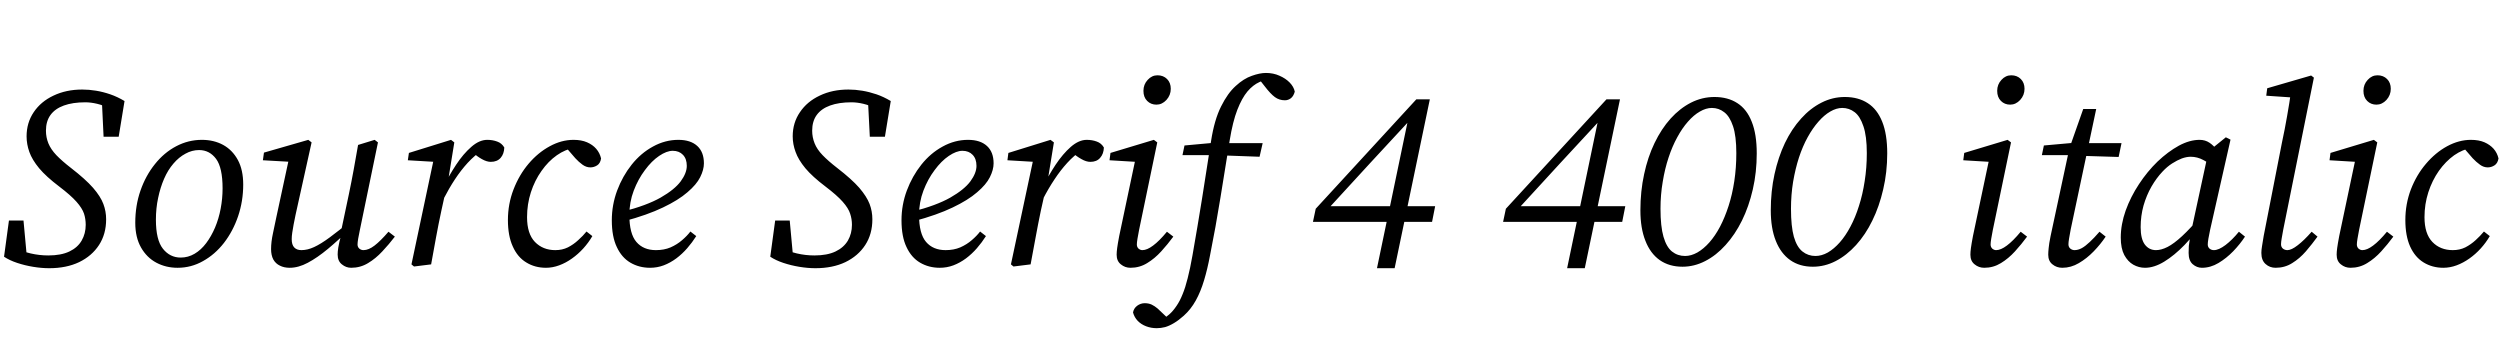 <svg xmlns="http://www.w3.org/2000/svg" xmlns:xlink="http://www.w3.org/1999/xlink" width="235.08" height="32.904"><path fill="black" d="M0.38 24.14L0.38 24.14L0.84 20.74L2.21 20.74L2.52 24.10L1.37 23.26Q2.06 23.64 2.88 23.83Q3.70 24.02 4.54 24.02L4.54 24.02Q5.74 24.02 6.52 23.65Q7.30 23.28 7.68 22.62Q8.06 21.96 8.06 21.14L8.06 21.14Q8.06 20.59 7.90 20.09Q7.73 19.58 7.19 18.97Q6.65 18.36 5.57 17.54L5.57 17.54Q4.34 16.61 3.68 15.82Q3.02 15.02 2.76 14.29Q2.50 13.56 2.50 12.82L2.50 12.82Q2.50 11.54 3.17 10.55Q3.84 9.55 5.03 8.99Q6.22 8.42 7.73 8.42L7.73 8.42Q8.38 8.42 9.04 8.53Q9.70 8.64 10.37 8.87Q11.04 9.10 11.71 9.50L11.71 9.50L11.16 12.86L9.74 12.86L9.58 9.50L10.61 10.34Q9.72 9.89 9.13 9.76Q8.54 9.62 8.02 9.62L8.02 9.62Q6.84 9.62 6.01 9.92Q5.18 10.22 4.75 10.81Q4.32 11.40 4.32 12.29L4.32 12.29Q4.32 12.91 4.55 13.48Q4.78 14.04 5.30 14.59Q5.83 15.14 6.67 15.79L6.67 15.79Q8.04 16.85 8.75 17.66Q9.46 18.48 9.72 19.18Q9.98 19.87 9.98 20.62L9.98 20.62Q9.98 22.01 9.31 23.04Q8.64 24.07 7.44 24.65Q6.24 25.22 4.63 25.22L4.63 25.22Q3.91 25.22 3.12 25.09Q2.33 24.96 1.61 24.72Q0.89 24.48 0.38 24.14ZM16.70 25.18L16.70 25.18Q15.60 25.18 14.70 24.70Q13.80 24.22 13.26 23.27Q12.72 22.32 12.72 20.95L12.72 20.95Q12.72 19.32 13.21 17.92Q13.70 16.51 14.57 15.43Q15.43 14.35 16.57 13.75Q17.71 13.15 18.98 13.15L18.98 13.15Q20.11 13.15 20.99 13.63Q21.86 14.11 22.37 15.05Q22.87 15.98 22.87 17.35L22.87 17.35Q22.87 18.91 22.39 20.33Q21.91 21.74 21.06 22.84Q20.21 23.93 19.09 24.55Q17.98 25.18 16.70 25.18ZM16.99 24.22L16.99 24.22Q17.69 24.22 18.30 23.86Q18.91 23.50 19.39 22.86Q19.87 22.22 20.22 21.40Q20.57 20.57 20.75 19.62Q20.93 18.67 20.93 17.71L20.93 17.71Q20.93 15.77 20.32 14.94Q19.70 14.11 18.72 14.11L18.72 14.11Q18.05 14.11 17.44 14.45Q16.82 14.78 16.31 15.38Q15.79 15.98 15.43 16.81Q15.07 17.64 14.87 18.61Q14.66 19.58 14.66 20.66L14.66 20.66Q14.66 22.56 15.32 23.39Q15.98 24.22 16.99 24.22ZM27.24 25.18L27.24 25.18Q26.71 25.18 26.32 24.98Q25.92 24.79 25.70 24.40Q25.49 24 25.49 23.42L25.49 23.42Q25.49 22.75 25.67 21.92Q25.85 21.10 25.99 20.40L25.99 20.40L27.22 14.69L27.38 15.22L24.72 15.07L24.82 14.35L28.99 13.15L29.30 13.39L27.79 20.21Q27.70 20.69 27.61 21.11Q27.53 21.53 27.48 21.88Q27.43 22.22 27.43 22.49L27.43 22.49Q27.43 23.02 27.67 23.27Q27.91 23.52 28.34 23.52L28.34 23.52Q28.92 23.52 29.54 23.23Q30.17 22.94 31.01 22.32Q31.85 21.70 33.02 20.74L33.02 20.74L33.19 21.41L33.02 21.41Q31.85 22.56 30.84 23.40Q29.83 24.24 28.94 24.71Q28.06 25.18 27.24 25.18ZM33.02 25.18L33.02 25.18Q32.54 25.18 32.15 24.86Q31.75 24.55 31.75 23.93L31.75 23.93Q31.75 23.66 31.81 23.27Q31.87 22.87 32.11 21.98L32.11 21.98L32.02 21.98L32.81 18.24Q33.05 17.09 33.26 15.94Q33.48 14.78 33.67 13.63L33.67 13.63L35.23 13.15L35.54 13.39L33.84 21.62Q33.74 22.08 33.68 22.44Q33.62 22.80 33.62 22.99L33.62 22.99Q33.62 23.23 33.79 23.38Q33.96 23.52 34.18 23.52L34.18 23.52Q34.66 23.52 35.22 23.09Q35.78 22.66 36.53 21.79L36.53 21.79L37.13 22.25Q36.58 22.97 35.95 23.64Q35.33 24.31 34.61 24.74Q33.89 25.18 33.02 25.18ZM41.69 18.74L41.69 18.74L41.38 17.57L41.69 17.57Q42.22 16.51 42.89 15.49Q43.56 14.47 44.32 13.81Q45.07 13.15 45.82 13.15L45.82 13.15Q46.32 13.15 46.75 13.31Q47.18 13.46 47.42 13.87L47.42 13.87Q47.40 14.47 47.08 14.84Q46.75 15.22 46.15 15.22L46.15 15.22Q45.77 15.22 45.31 14.96Q44.86 14.71 44.45 14.33L44.45 14.33L44.16 14.04L45.36 13.97L45.36 14.11Q44.62 14.62 43.98 15.31Q43.34 16.01 42.78 16.86Q42.22 17.71 41.69 18.74ZM38.93 25.06L38.69 24.86L40.80 14.90L41.23 15.24L38.35 15.07L38.45 14.38L42.41 13.15L42.72 13.39L42.14 16.97L42.02 17.45L41.50 19.82Q41.23 21.07 41.00 22.33Q40.78 23.59 40.54 24.86L40.54 24.86L38.93 25.06ZM51.34 25.18L51.34 25.18Q50.30 25.18 49.49 24.68Q48.67 24.19 48.22 23.18Q47.76 22.18 47.76 20.69L47.76 20.69Q47.76 19.18 48.29 17.81Q48.82 16.44 49.70 15.40Q50.59 14.35 51.70 13.75Q52.80 13.15 53.93 13.15L53.93 13.15Q54.67 13.15 55.20 13.38Q55.73 13.61 56.06 13.99Q56.40 14.38 56.52 14.90L56.52 14.90Q56.45 15.36 56.15 15.55Q55.85 15.74 55.51 15.74L55.51 15.74Q55.13 15.74 54.78 15.49Q54.43 15.24 54.10 14.88L54.10 14.88L53.02 13.63L54.38 13.63L54.38 13.90L54.02 13.90Q53.16 14.04 52.36 14.60Q51.55 15.17 50.92 16.07Q50.28 16.97 49.92 18.08Q49.56 19.20 49.56 20.42L49.56 20.42Q49.56 21.98 50.30 22.75Q51.05 23.52 52.22 23.52L52.22 23.52Q52.87 23.52 53.40 23.26Q53.93 22.99 54.37 22.58Q54.82 22.18 55.15 21.77L55.15 21.77L55.70 22.20Q55.34 22.82 54.85 23.36Q54.36 23.90 53.78 24.31Q53.21 24.72 52.58 24.95Q51.96 25.18 51.34 25.18ZM61.13 25.18L61.13 25.18Q60.10 25.18 59.28 24.70Q58.46 24.22 58.00 23.23Q57.53 22.25 57.53 20.71L57.53 20.71Q57.53 19.27 58.03 17.92Q58.54 16.56 59.40 15.48Q60.26 14.40 61.40 13.78Q62.54 13.15 63.79 13.15L63.79 13.15Q64.94 13.15 65.57 13.73Q66.19 14.30 66.19 15.36L66.19 15.36Q66.19 15.96 65.84 16.66Q65.50 17.35 64.64 18.08Q63.79 18.82 62.34 19.51Q60.89 20.21 58.66 20.81L58.66 20.81L58.56 19.90Q60.82 19.32 62.12 18.58Q63.43 17.83 64.01 17.05Q64.58 16.27 64.58 15.60L64.58 15.60Q64.58 14.93 64.22 14.56Q63.86 14.18 63.26 14.18L63.26 14.18Q62.69 14.18 61.98 14.66Q61.27 15.14 60.64 16.00Q60 16.85 59.59 17.93Q59.18 19.01 59.18 20.21L59.18 20.21Q59.18 21.98 59.84 22.75Q60.50 23.52 61.68 23.52L61.68 23.52Q62.45 23.52 63.06 23.26Q63.67 22.99 64.14 22.58Q64.61 22.18 64.92 21.77L64.92 21.77L65.47 22.20Q65.09 22.80 64.62 23.34Q64.15 23.88 63.59 24.30Q63.02 24.72 62.41 24.95Q61.80 25.18 61.13 25.18ZM72.43 24.14L72.43 24.14L72.89 20.74L74.26 20.74L74.57 24.10L73.42 23.26Q74.11 23.64 74.93 23.83Q75.74 24.02 76.58 24.02L76.58 24.02Q77.78 24.02 78.56 23.65Q79.34 23.28 79.73 22.62Q80.11 21.96 80.11 21.14L80.11 21.14Q80.11 20.59 79.94 20.09Q79.78 19.58 79.24 18.97Q78.70 18.36 77.62 17.54L77.62 17.54Q76.39 16.61 75.73 15.82Q75.07 15.02 74.81 14.29Q74.54 13.56 74.54 12.82L74.54 12.82Q74.54 11.54 75.22 10.55Q75.89 9.55 77.08 8.99Q78.26 8.42 79.78 8.42L79.78 8.42Q80.42 8.42 81.08 8.53Q81.74 8.64 82.42 8.87Q83.09 9.10 83.76 9.50L83.76 9.50L83.21 12.86L81.79 12.86L81.62 9.50L82.66 10.34Q81.77 9.89 81.18 9.76Q80.59 9.62 80.06 9.62L80.06 9.62Q78.89 9.62 78.06 9.92Q77.23 10.22 76.80 10.81Q76.37 11.40 76.37 12.29L76.37 12.29Q76.37 12.91 76.60 13.48Q76.82 14.04 77.35 14.59Q77.88 15.14 78.72 15.79L78.72 15.79Q80.09 16.85 80.80 17.66Q81.50 18.48 81.77 19.18Q82.03 19.87 82.03 20.62L82.03 20.62Q82.03 22.01 81.36 23.04Q80.69 24.07 79.49 24.65Q78.29 25.22 76.68 25.22L76.68 25.22Q75.96 25.22 75.17 25.09Q74.38 24.96 73.66 24.72Q72.94 24.48 72.43 24.14ZM88.37 25.18L88.37 25.18Q87.34 25.18 86.52 24.70Q85.70 24.22 85.24 23.23Q84.77 22.25 84.77 20.71L84.77 20.71Q84.77 19.27 85.27 17.92Q85.78 16.56 86.64 15.48Q87.50 14.40 88.64 13.78Q89.78 13.15 91.03 13.15L91.03 13.15Q92.18 13.15 92.81 13.73Q93.43 14.30 93.43 15.36L93.43 15.36Q93.43 15.96 93.08 16.66Q92.74 17.35 91.88 18.08Q91.03 18.82 89.58 19.51Q88.13 20.21 85.90 20.81L85.90 20.81L85.80 19.90Q88.06 19.32 89.36 18.58Q90.67 17.83 91.25 17.05Q91.82 16.27 91.82 15.60L91.82 15.60Q91.82 14.93 91.46 14.56Q91.10 14.18 90.50 14.18L90.50 14.18Q89.93 14.18 89.22 14.66Q88.51 15.14 87.88 16.00Q87.24 16.85 86.83 17.93Q86.42 19.01 86.42 20.21L86.42 20.21Q86.42 21.98 87.08 22.75Q87.74 23.52 88.92 23.52L88.92 23.52Q89.69 23.52 90.30 23.26Q90.91 22.99 91.38 22.58Q91.85 22.18 92.16 21.77L92.16 21.77L92.71 22.20Q92.33 22.80 91.86 23.34Q91.39 23.88 90.83 24.30Q90.26 24.72 89.65 24.95Q89.04 25.18 88.37 25.18ZM98.06 18.74L98.06 18.74L97.75 17.57L98.06 17.57Q98.59 16.51 99.26 15.49Q99.94 14.47 100.69 13.81Q101.45 13.15 102.19 13.15L102.19 13.15Q102.70 13.15 103.13 13.31Q103.56 13.46 103.80 13.87L103.80 13.87Q103.78 14.47 103.45 14.84Q103.13 15.22 102.53 15.22L102.53 15.22Q102.14 15.22 101.69 14.96Q101.23 14.71 100.82 14.33L100.82 14.33L100.54 14.04L101.74 13.97L101.74 14.11Q100.99 14.62 100.36 15.31Q99.72 16.01 99.16 16.86Q98.59 17.71 98.06 18.74ZM95.30 25.06L95.06 24.86L97.18 14.90L97.61 15.24L94.73 15.07L94.82 14.38L98.78 13.15L99.10 13.39L98.52 16.97L98.40 17.45L97.87 19.82Q97.61 21.07 97.38 22.33Q97.15 23.59 96.91 24.86L96.91 24.86L95.30 25.06ZM105.00 23.95L105.00 23.95Q105.00 23.69 105.05 23.32Q105.10 22.94 105.24 22.20L105.24 22.20L106.78 14.90L107.18 15.24L104.33 15.07L104.42 14.38L108.50 13.15L108.82 13.39L107.11 21.62Q107.02 22.08 106.96 22.44Q106.90 22.80 106.90 22.99L106.90 22.99Q106.90 23.23 107.06 23.38Q107.23 23.52 107.42 23.52L107.42 23.52Q107.86 23.52 108.43 23.09Q109.01 22.66 109.73 21.79L109.73 21.79L110.33 22.25Q109.80 22.97 109.19 23.64Q108.58 24.31 107.87 24.74Q107.16 25.18 106.30 25.18L106.30 25.18Q105.79 25.18 105.40 24.86Q105.00 24.55 105.00 23.95ZM108.74 9.84L108.74 9.84Q108.22 9.84 107.87 9.49Q107.52 9.14 107.52 8.54L107.52 8.54Q107.52 7.94 107.92 7.51Q108.31 7.08 108.84 7.08L108.84 7.08Q109.39 7.08 109.74 7.43Q110.09 7.78 110.09 8.35L110.09 8.35Q110.09 8.95 109.68 9.40Q109.27 9.84 108.74 9.84ZM108.77 30.86L108.77 30.86Q108.24 30.86 107.77 30.68Q107.30 30.50 106.98 30.17Q106.66 29.83 106.54 29.38L106.54 29.38Q106.61 28.99 106.93 28.75Q107.26 28.51 107.64 28.51L107.64 28.51Q108.00 28.51 108.29 28.64Q108.58 28.78 108.84 29.00Q109.10 29.23 109.37 29.50L109.37 29.50L109.97 30.07L109.97 30.14L109.25 30.14L109.25 30.07Q109.58 29.88 109.94 29.57Q110.30 29.26 110.64 28.75L110.64 28.75Q110.95 28.30 111.20 27.67Q111.46 27.05 111.68 26.16Q111.91 25.27 112.13 24.02L112.13 24.02Q112.61 21.29 113.03 18.68Q113.45 16.08 113.88 13.25L113.88 13.25Q114.19 11.26 114.82 10.01Q115.44 8.76 116.20 8.08Q116.95 7.39 117.71 7.13Q118.46 6.86 119.04 6.86L119.04 6.86Q119.74 6.86 120.31 7.12Q120.89 7.37 121.27 7.76Q121.66 8.16 121.75 8.62L121.75 8.62Q121.63 9.05 121.38 9.24Q121.13 9.43 120.82 9.43L120.82 9.43Q120.29 9.43 119.88 9.13Q119.47 8.83 118.92 8.11L118.92 8.11L118.30 7.32L118.30 7.15L119.62 7.15L119.62 7.32Q119.02 7.44 118.42 7.72Q117.82 7.99 117.30 8.60Q116.78 9.22 116.35 10.32Q115.92 11.42 115.63 13.20L115.63 13.20Q115.20 15.79 114.76 18.59Q114.31 21.38 113.78 24.02L113.78 24.02Q113.54 25.30 113.22 26.36Q112.90 27.43 112.44 28.26Q111.98 29.09 111.31 29.69L111.31 29.69Q110.83 30.12 110.39 30.38Q109.94 30.65 109.55 30.76Q109.15 30.86 108.77 30.86ZM114.34 14.59L111.19 14.59L111.38 13.68L114.55 13.39L114.55 13.46L118.73 13.46L118.44 14.74L114.34 14.59ZM131.14 25.22L129.48 25.22L130.51 20.28L130.61 19.85L132.43 11.11L132.00 11.11L133.10 10.73L128.86 15.31L124.63 19.92L124.87 18.89L124.87 19.39L134.95 19.39L134.66 20.86L123.46 20.86L123.72 19.63L133.18 9.34L134.45 9.34L131.14 25.22ZM149.02 25.22L147.36 25.22L148.39 20.28L148.49 19.85L150.31 11.11L149.88 11.11L150.98 10.73L146.74 15.31L142.51 19.92L142.75 18.89L142.75 19.39L152.83 19.39L152.54 20.86L141.34 20.86L141.60 19.63L151.06 9.34L152.33 9.34L149.02 25.22ZM158.21 25.08L158.21 25.08Q156.96 25.08 156.07 24.46Q155.18 23.83 154.72 22.64Q154.25 21.46 154.25 19.78L154.25 19.78Q154.25 17.98 154.60 16.38Q154.94 14.78 155.58 13.45Q156.22 12.12 157.09 11.15Q157.97 10.18 159.01 9.65Q160.06 9.12 161.21 9.12L161.21 9.12Q162.48 9.12 163.37 9.70Q164.26 10.27 164.72 11.45Q165.19 12.62 165.19 14.42L165.19 14.42Q165.19 16.20 164.82 17.81Q164.45 19.42 163.80 20.74Q163.15 22.06 162.26 23.04Q161.38 24.02 160.34 24.55Q159.31 25.08 158.21 25.08ZM158.45 24.07L158.45 24.07Q159.02 24.07 159.61 23.74Q160.20 23.40 160.74 22.79Q161.28 22.18 161.74 21.31Q162.19 20.45 162.54 19.37Q162.89 18.29 163.08 17.03Q163.27 15.77 163.27 14.40L163.27 14.40Q163.27 12.79 162.96 11.87Q162.65 10.94 162.13 10.55Q161.62 10.15 160.97 10.15L160.97 10.15Q160.42 10.15 159.84 10.49Q159.26 10.82 158.72 11.44Q158.18 12.05 157.72 12.90Q157.25 13.75 156.90 14.81Q156.55 15.86 156.35 17.09Q156.14 18.31 156.14 19.63L156.14 19.63Q156.14 21.29 156.42 22.26Q156.70 23.23 157.22 23.65Q157.75 24.07 158.45 24.07ZM170.47 25.08L170.47 25.08Q169.22 25.08 168.34 24.46Q167.45 23.83 166.98 22.64Q166.51 21.46 166.51 19.78L166.51 19.78Q166.51 17.98 166.86 16.38Q167.21 14.78 167.84 13.45Q168.48 12.12 169.36 11.15Q170.23 10.18 171.28 9.65Q172.32 9.12 173.47 9.12L173.47 9.12Q174.74 9.12 175.63 9.70Q176.52 10.27 176.99 11.45Q177.46 12.62 177.46 14.42L177.46 14.42Q177.46 16.20 177.08 17.81Q176.71 19.42 176.06 20.74Q175.42 22.06 174.53 23.04Q173.64 24.02 172.61 24.55Q171.58 25.08 170.47 25.08ZM170.71 24.07L170.71 24.07Q171.29 24.07 171.88 23.74Q172.46 23.40 173.00 22.79Q173.54 22.18 174.00 21.31Q174.46 20.45 174.80 19.37Q175.15 18.29 175.34 17.03Q175.54 15.77 175.54 14.40L175.54 14.40Q175.54 12.79 175.22 11.87Q174.91 10.94 174.40 10.55Q173.88 10.15 173.23 10.15L173.23 10.15Q172.68 10.15 172.10 10.49Q171.53 10.82 170.99 11.44Q170.45 12.05 169.98 12.90Q169.51 13.75 169.16 14.81Q168.82 15.86 168.61 17.09Q168.41 18.31 168.41 19.63L168.41 19.63Q168.41 21.29 168.68 22.26Q168.96 23.23 169.49 23.65Q170.02 24.07 170.71 24.07ZM185.28 23.95L185.28 23.95Q185.28 23.69 185.33 23.32Q185.38 22.94 185.52 22.20L185.52 22.20L187.06 14.90L187.46 15.24L184.61 15.07L184.70 14.38L188.78 13.15L189.10 13.39L187.39 21.62Q187.30 22.08 187.24 22.44Q187.18 22.80 187.18 22.99L187.18 22.99Q187.18 23.23 187.34 23.38Q187.51 23.52 187.70 23.52L187.70 23.52Q188.14 23.52 188.71 23.09Q189.29 22.66 190.01 21.79L190.01 21.79L190.61 22.25Q190.08 22.97 189.47 23.64Q188.86 24.31 188.15 24.74Q187.44 25.18 186.58 25.18L186.58 25.18Q186.07 25.18 185.68 24.86Q185.28 24.55 185.28 23.95ZM189.02 9.84L189.02 9.84Q188.50 9.84 188.15 9.49Q187.80 9.14 187.80 8.54L187.80 8.54Q187.80 7.94 188.20 7.51Q188.59 7.08 189.12 7.08L189.12 7.08Q189.67 7.08 190.02 7.43Q190.37 7.78 190.37 8.35L190.37 8.35Q190.37 8.95 189.96 9.40Q189.55 9.84 189.02 9.84ZM195.26 14.59L192.00 14.59L192.19 13.68L195.43 13.39L195.43 13.46L199.49 13.46L199.22 14.76L195.31 14.64L195.26 14.59ZM193.92 25.18L193.92 25.18Q193.39 25.18 193.00 24.86Q192.60 24.55 192.60 23.95L192.60 23.95Q192.60 23.69 192.64 23.32Q192.67 22.94 192.82 22.20L192.82 22.20L194.59 13.94L195.89 10.25L197.11 10.25L194.71 21.58Q194.62 22.06 194.56 22.42Q194.50 22.78 194.50 22.97L194.50 22.97Q194.50 23.23 194.68 23.38Q194.86 23.52 195.07 23.52L195.07 23.52Q195.41 23.52 195.76 23.33Q196.10 23.14 196.51 22.75Q196.92 22.37 197.42 21.79L197.42 21.79L198.00 22.25Q197.52 22.97 196.87 23.64Q196.22 24.31 195.48 24.74Q194.74 25.18 193.92 25.18ZM201.70 25.18L201.70 25.18Q201.12 25.18 200.60 24.89Q200.09 24.60 199.75 23.98Q199.42 23.35 199.42 22.34L199.42 22.34Q199.42 21.10 199.88 19.80Q200.35 18.50 201.13 17.32Q201.91 16.13 202.88 15.19Q203.86 14.26 204.88 13.70Q205.90 13.15 206.83 13.15L206.83 13.15Q207.36 13.15 207.76 13.42Q208.15 13.68 208.48 14.12Q208.80 14.57 209.11 15.12L209.11 15.12L208.22 15.74Q207.77 15.36 207.19 15.05Q206.62 14.74 205.99 14.74L205.99 14.74Q205.61 14.74 205.16 14.90Q204.72 15.07 204.25 15.37Q203.78 15.67 203.35 16.13L203.35 16.13Q202.78 16.73 202.31 17.54Q201.84 18.36 201.56 19.33Q201.29 20.30 201.29 21.36L201.29 21.36Q201.29 22.46 201.68 22.99Q202.08 23.52 202.73 23.52L202.73 23.52Q203.23 23.52 203.82 23.22Q204.41 22.92 205.19 22.20Q205.97 21.48 207.00 20.26L207.00 20.26L207.29 20.78L207.22 20.78Q206.38 22.03 205.42 23.03Q204.46 24.02 203.51 24.60Q202.56 25.18 201.70 25.18ZM207.05 25.18L207.05 25.18Q206.57 25.18 206.18 24.84Q205.80 24.50 205.80 23.78L205.80 23.78Q205.80 23.42 205.82 23.12Q205.85 22.82 205.91 22.50Q205.97 22.18 206.04 21.79L206.04 21.79L206.06 21.67L207.67 14.23L207.84 14.09L209.30 12.91L209.74 13.13L207.82 21.62Q207.72 22.08 207.66 22.44Q207.60 22.80 207.60 22.99L207.60 22.99Q207.60 23.23 207.77 23.38Q207.94 23.52 208.18 23.52L208.18 23.52Q208.63 23.52 209.27 23.04Q209.90 22.56 210.53 21.79L210.53 21.79L211.10 22.25Q210.65 22.94 210.00 23.62Q209.35 24.29 208.61 24.73Q207.86 25.18 207.05 25.18ZM213.98 25.18L213.98 25.18Q213.43 25.18 213.04 24.83Q212.64 24.48 212.64 23.78L212.64 23.78Q212.64 23.52 212.70 23.16Q212.76 22.80 212.86 22.18L212.86 22.18L214.58 13.39Q214.85 12.14 215.06 10.92Q215.28 9.70 215.45 8.45L215.45 8.45L215.90 9.19L213.10 9L213.19 8.30L217.32 7.10L217.58 7.30L214.70 21.58Q214.61 22.06 214.55 22.42Q214.49 22.78 214.49 22.97L214.49 22.97Q214.49 23.23 214.67 23.38Q214.85 23.52 215.09 23.52L215.09 23.52Q215.47 23.52 216.06 23.06Q216.65 22.61 217.37 21.79L217.37 21.79L217.92 22.25Q217.42 22.94 216.83 23.63Q216.24 24.31 215.54 24.74Q214.85 25.18 213.98 25.18ZM219.72 23.95L219.72 23.95Q219.72 23.69 219.77 23.32Q219.82 22.94 219.96 22.20L219.96 22.20L221.50 14.90L221.90 15.24L219.05 15.07L219.14 14.38L223.22 13.15L223.54 13.39L221.83 21.62Q221.74 22.08 221.68 22.44Q221.62 22.80 221.62 22.99L221.62 22.99Q221.62 23.23 221.78 23.38Q221.95 23.52 222.14 23.52L222.14 23.52Q222.58 23.52 223.15 23.09Q223.73 22.66 224.45 21.79L224.45 21.79L225.05 22.25Q224.52 22.97 223.91 23.64Q223.30 24.31 222.59 24.74Q221.88 25.18 221.02 25.18L221.02 25.18Q220.51 25.18 220.12 24.86Q219.72 24.55 219.72 23.95ZM223.46 9.84L223.46 9.84Q222.94 9.84 222.59 9.49Q222.24 9.14 222.24 8.54L222.24 8.54Q222.24 7.94 222.64 7.51Q223.03 7.08 223.56 7.08L223.56 7.08Q224.11 7.08 224.46 7.43Q224.81 7.78 224.81 8.35L224.81 8.35Q224.81 8.95 224.40 9.40Q223.99 9.84 223.46 9.84ZM229.75 25.18L229.75 25.18Q228.72 25.18 227.90 24.68Q227.09 24.19 226.63 23.18Q226.18 22.18 226.18 20.69L226.18 20.69Q226.18 19.18 226.70 17.81Q227.23 16.44 228.12 15.40Q229.01 14.35 230.11 13.75Q231.22 13.15 232.34 13.15L232.34 13.15Q233.09 13.15 233.62 13.38Q234.14 13.61 234.48 13.99Q234.82 14.38 234.94 14.90L234.94 14.90Q234.86 15.36 234.56 15.55Q234.26 15.74 233.93 15.74L233.93 15.74Q233.54 15.74 233.20 15.49Q232.85 15.24 232.51 14.88L232.51 14.88L231.43 13.63L232.80 13.63L232.80 13.90L232.44 13.90Q231.58 14.04 230.77 14.60Q229.97 15.17 229.33 16.07Q228.70 16.97 228.34 18.08Q227.98 19.20 227.98 20.42L227.98 20.42Q227.98 21.98 228.72 22.75Q229.46 23.52 230.64 23.52L230.64 23.52Q231.29 23.52 231.82 23.26Q232.34 22.99 232.79 22.58Q233.23 22.18 233.57 21.77L233.57 21.77L234.12 22.20Q233.76 22.82 233.27 23.36Q232.78 23.90 232.20 24.31Q231.62 24.72 231 24.95Q230.38 25.18 229.75 25.18Z"/></svg>